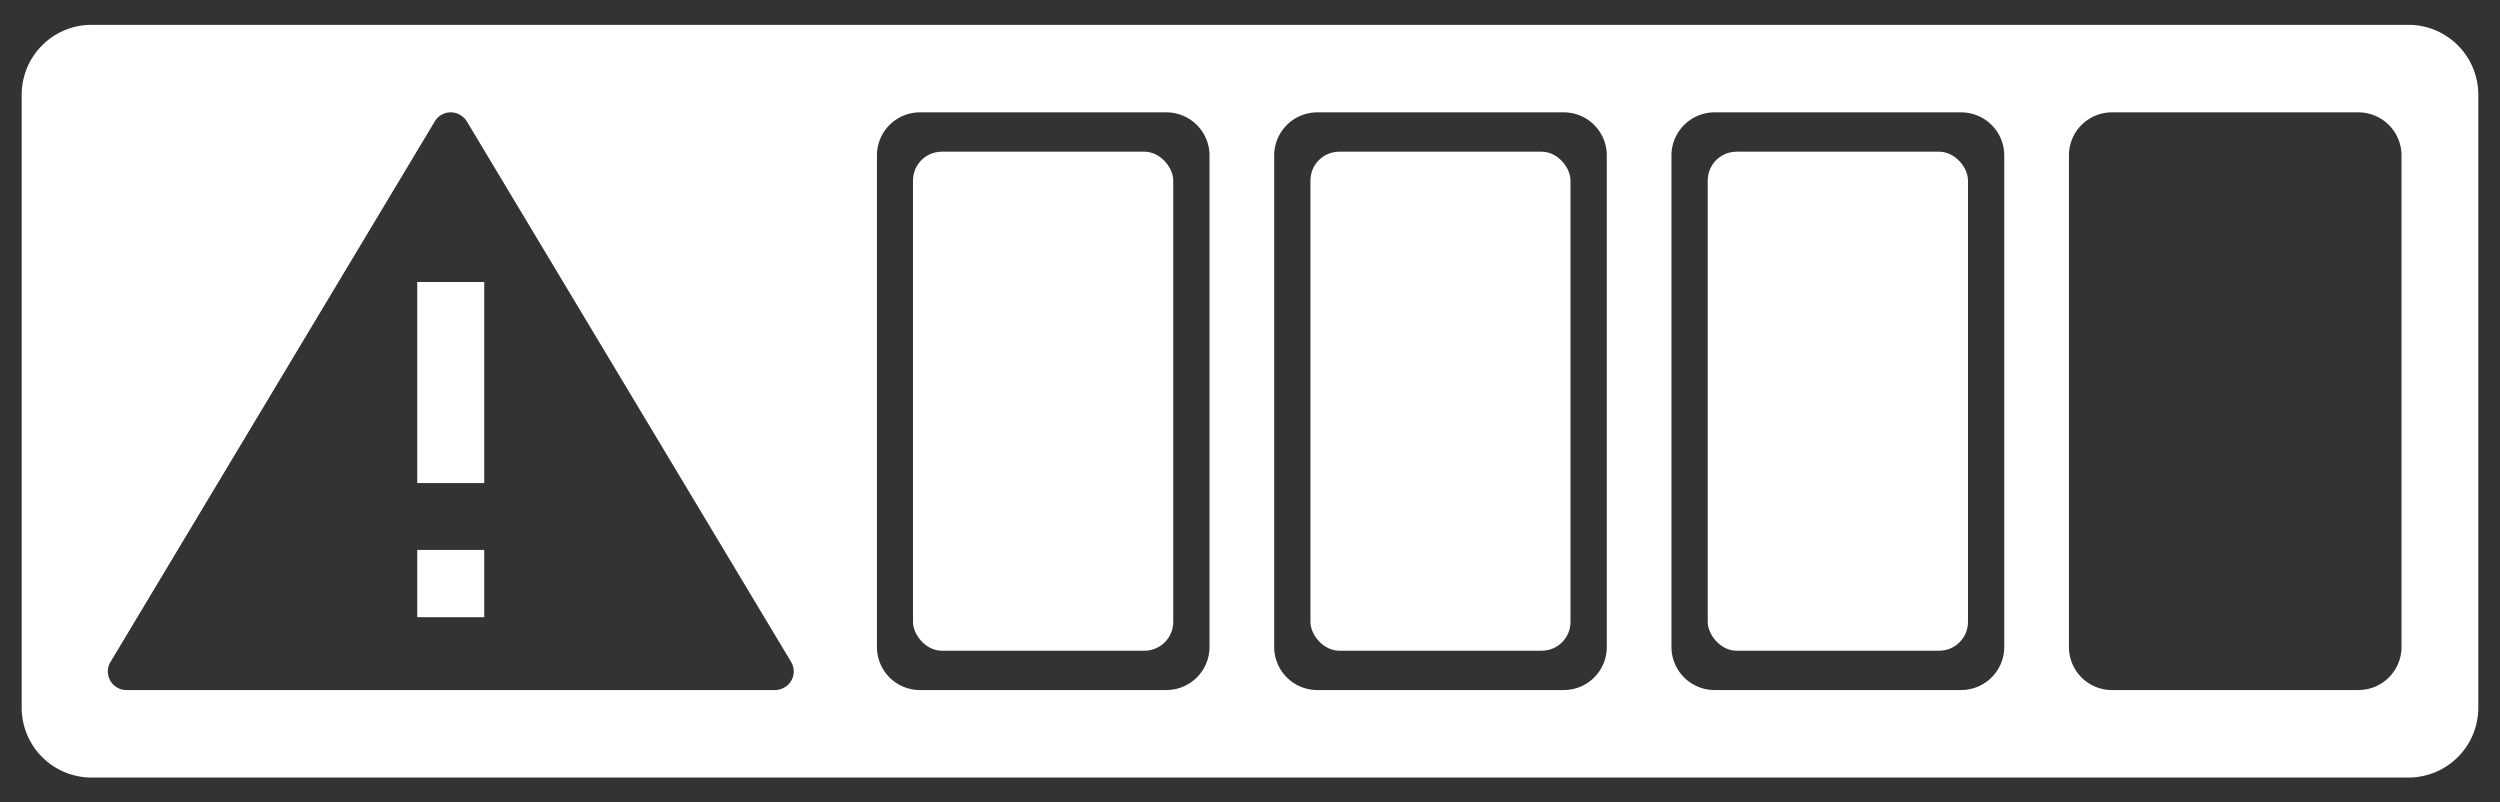 <svg id="Layer_1" data-name="Layer 1" xmlns="http://www.w3.org/2000/svg" viewBox="0 0 128 41.083"><rect x="0" y="0" width="128" height="41.083" fill="#333333" stroke="none"/><path d="M21.363,14.439V24.728h3.43V14.439Zm0,13.718V31.6h3.43V28.157Zm0,0V31.6h3.43V28.157Zm0-13.718V24.728h3.43V14.439Zm0,0V24.728h3.43V14.439Zm0,13.718V31.6h3.43V28.157Zm0,3.439h3.43V28.157h-3.43Zm0-17.157V24.728h3.43V14.439ZM123.312,1.272H4.688A3.578,3.578,0,0,0,1.111,4.849V36.234a3.578,3.578,0,0,0,3.577,3.577H123.312a3.578,3.578,0,0,0,3.577-3.577V4.849A3.578,3.578,0,0,0,123.312,1.272ZM40.171,35.193a.95.95,0,0,1-.491.137H6.476a.948.948,0,0,1-.953-.953.88.88,0,0,1,.138-.491l16.6-27.671a.947.947,0,0,1,1.306-.325.964.964,0,0,1,.335.325l16.6,27.671A.946.946,0,0,1,40.171,35.193Zm21.756-2.074a2.208,2.208,0,0,1-2.211,2.211H47.1a2.2,2.2,0,0,1-2.2-2.211V7.964a2.2,2.2,0,0,1,2.2-2.211H59.716a2.209,2.209,0,0,1,2.211,2.211Zm20.34,0a2.2,2.2,0,0,1-2.211,2.211H67.449a2.208,2.208,0,0,1-2.211-2.211V7.964a2.209,2.209,0,0,1,2.211-2.211H80.056a2.2,2.2,0,0,1,2.211,2.211Zm20.351,0a2.208,2.208,0,0,1-2.211,2.211H87.79a2.207,2.207,0,0,1-2.211-2.211V7.964A2.208,2.208,0,0,1,87.79,5.753h12.617a2.209,2.209,0,0,1,2.211,2.211Zm20.34,0a2.207,2.207,0,0,1-2.211,2.211H108.13a2.2,2.2,0,0,1-2.2-2.211V7.964a2.2,2.2,0,0,1,2.2-2.211h12.617a2.208,2.208,0,0,1,2.211,2.211ZM21.363,31.6h3.43V28.157h-3.43Zm0-6.868h3.43V14.439h-3.43Zm0-10.289V24.728h3.43V14.439Zm0,13.718V31.6h3.43V28.157Zm0,0V31.6h3.43V28.157Zm0-13.718V24.728h3.43V14.439Z" style="fill:#fff"/><rect x="46.745" y="7.767" width="13.325" height="25.549" rx="1.474" style="fill:#fff"/><rect x="87.436" y="7.767" width="13.325" height="25.549" rx="1.474" style="fill:#fff"/><rect x="67.095" y="7.767" width="13.315" height="25.549" rx="1.474" style="fill:#fff"/></svg>